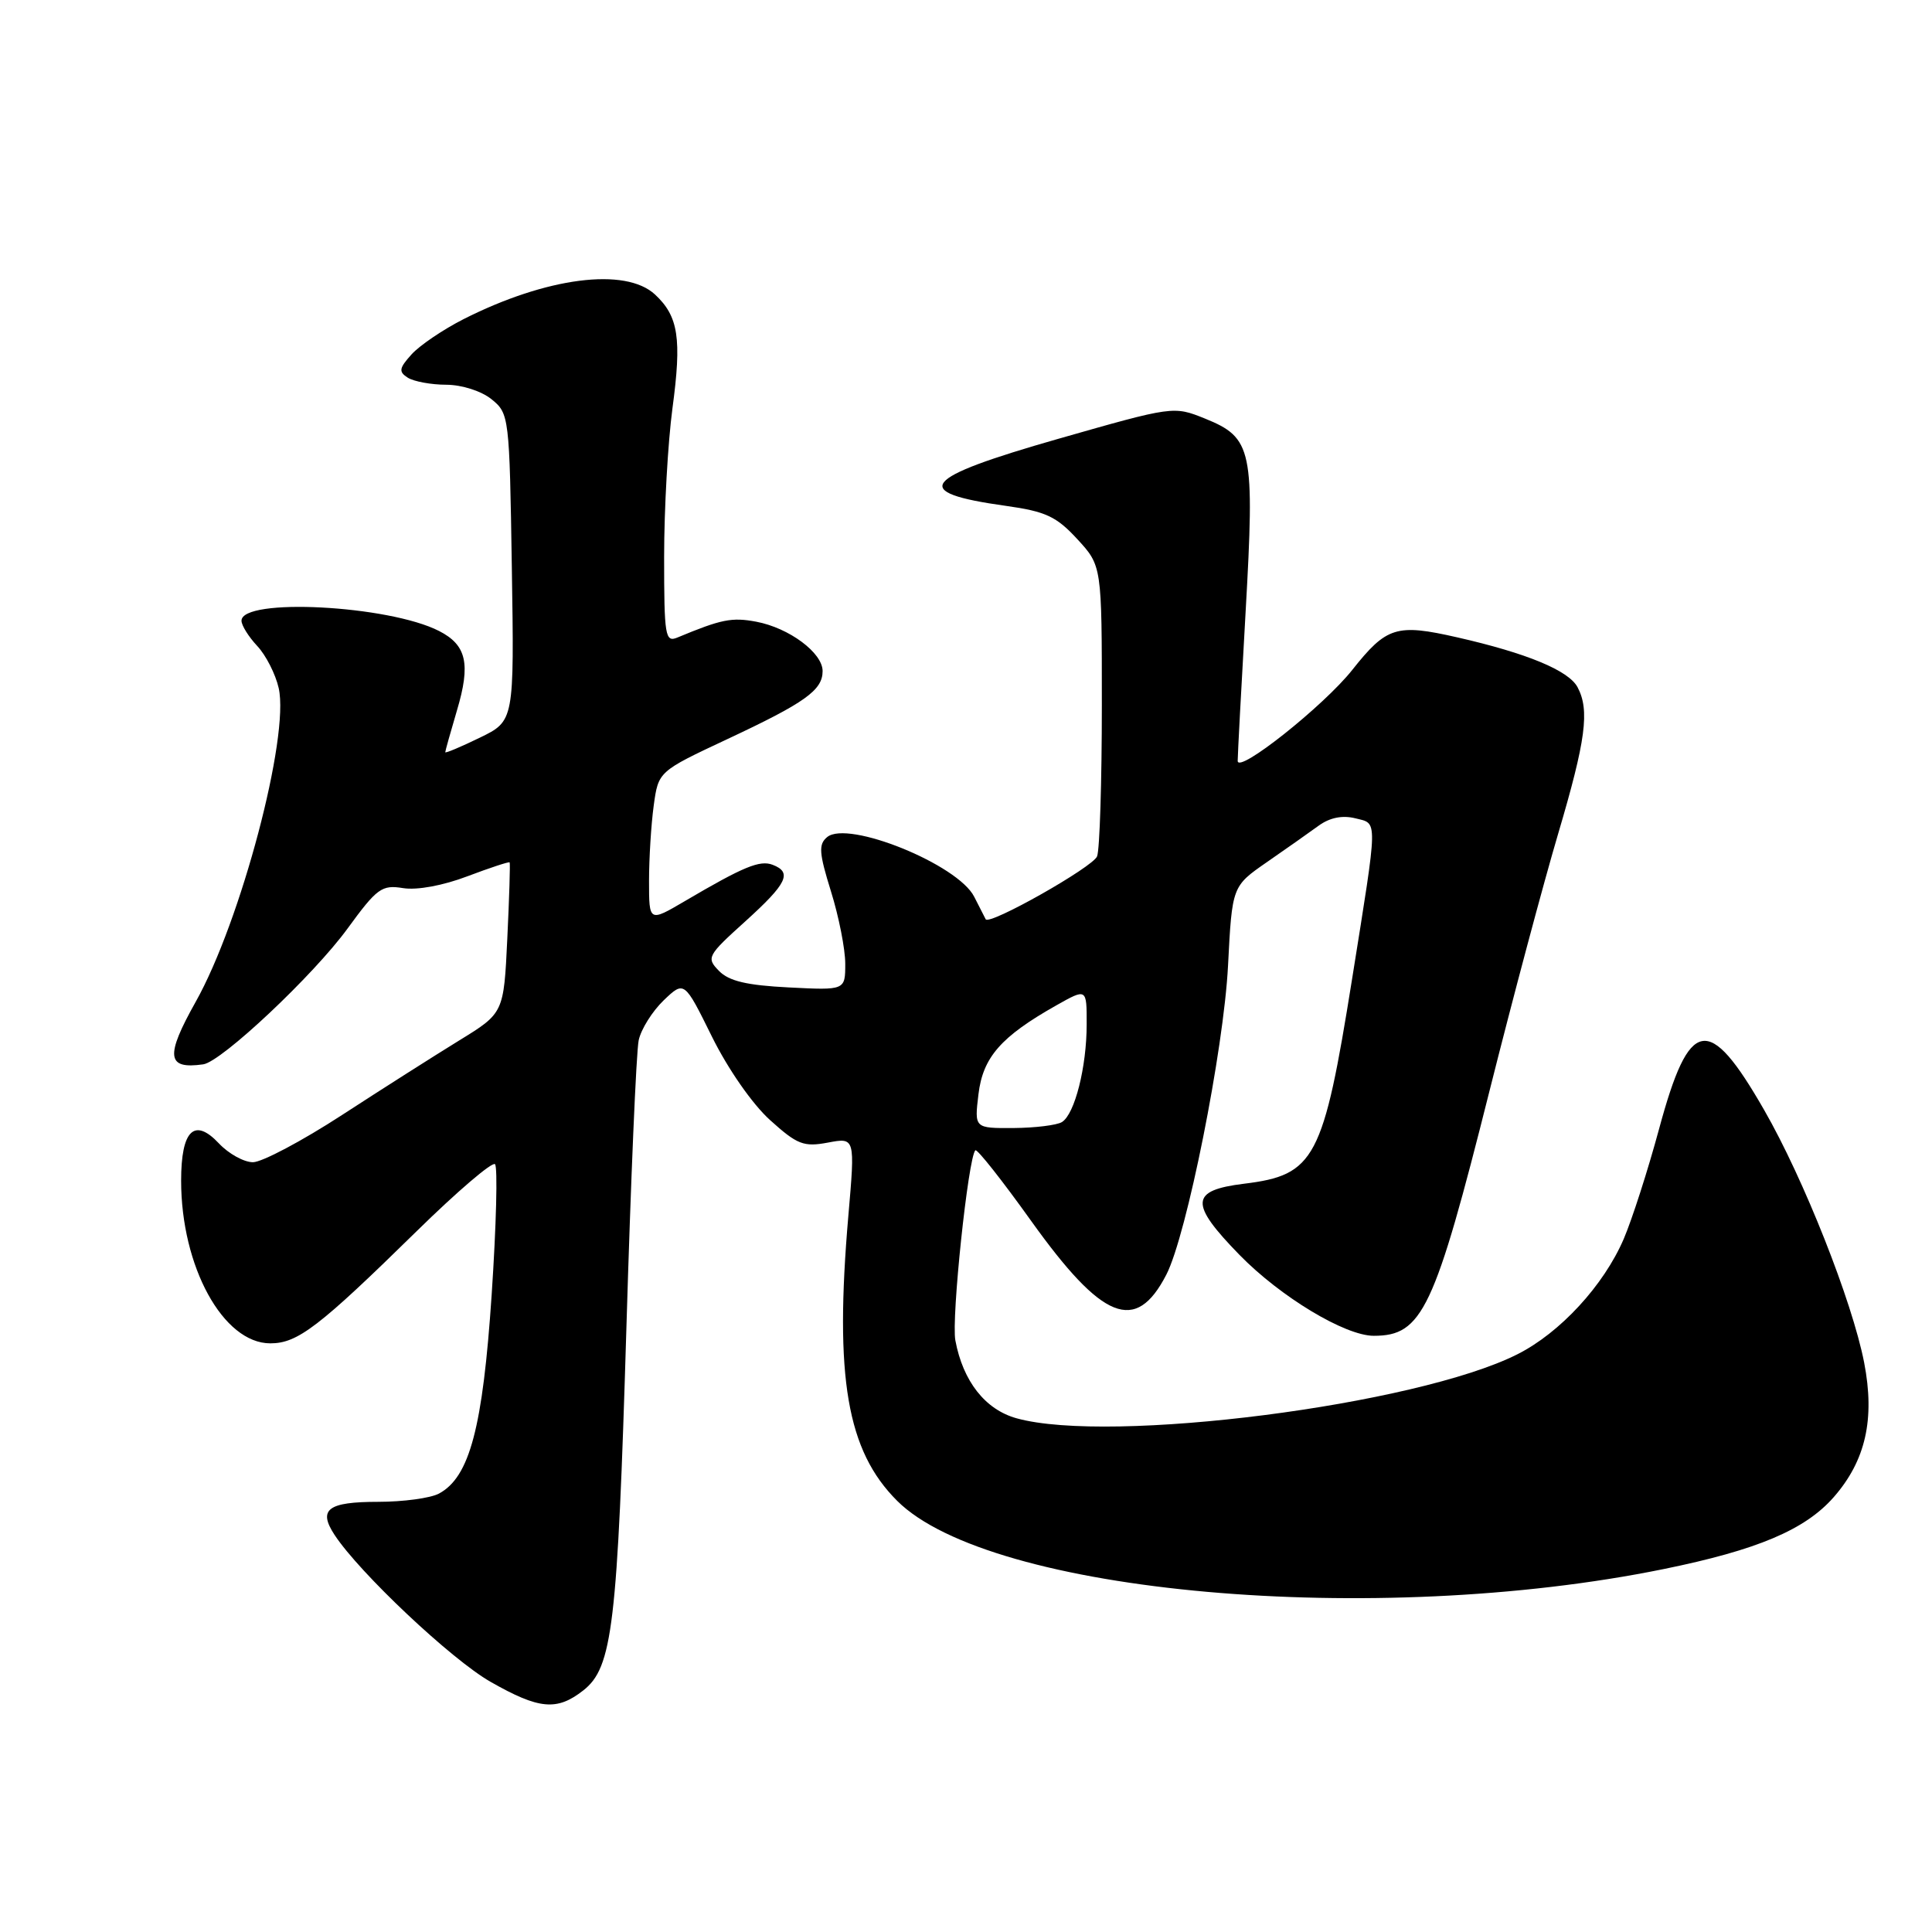 <?xml version="1.0" encoding="UTF-8" standalone="no"?>
<!DOCTYPE svg PUBLIC "-//W3C//DTD SVG 1.1//EN" "http://www.w3.org/Graphics/SVG/1.1/DTD/svg11.dtd" >
<svg xmlns="http://www.w3.org/2000/svg" xmlns:xlink="http://www.w3.org/1999/xlink" version="1.1" viewBox="0 0 256 256">
 <g >
 <path fill="currentColor"
d=" M 77.30 223.98 C 81.16 220.94 81.82 215.43 83.00 176.00 C 83.58 156.47 84.31 139.30 84.63 137.84 C 84.94 136.38 86.43 134.01 87.93 132.56 C 90.67 129.94 90.67 129.94 94.33 137.35 C 96.45 141.64 99.69 146.30 102.04 148.42 C 105.64 151.67 106.49 152.00 109.70 151.40 C 113.31 150.72 113.31 150.72 112.41 161.11 C 110.56 182.54 112.22 192.23 118.88 198.87 C 131.22 211.17 182.18 215.71 220.44 207.91 C 232.86 205.38 239.17 202.71 242.97 198.39 C 247.21 193.55 248.46 188.04 247.01 180.55 C 245.43 172.44 239.01 156.21 233.76 147.08 C 226.40 134.25 223.85 134.72 219.83 149.61 C 218.36 155.05 216.25 161.60 215.15 164.17 C 212.50 170.33 206.71 176.61 201.06 179.45 C 187.69 186.19 147.10 191.38 134.70 187.93 C 130.55 186.78 127.60 183.03 126.59 177.61 C 126.04 174.71 128.29 153.37 129.24 152.42 C 129.47 152.20 132.79 156.40 136.62 161.76 C 146.09 174.99 150.49 176.75 154.54 168.91 C 157.24 163.69 162.15 139.13 162.72 127.96 C 163.26 117.43 163.26 117.43 167.88 114.23 C 170.42 112.47 173.51 110.30 174.74 109.40 C 176.20 108.34 177.87 108.00 179.59 108.43 C 182.60 109.19 182.62 108.05 179.16 129.71 C 175.34 153.62 174.24 155.70 164.84 156.85 C 157.69 157.73 157.58 159.45 164.24 166.28 C 169.68 171.85 178.23 177.00 182.03 177.00 C 188.46 177.00 190.07 173.60 197.38 144.50 C 200.42 132.40 204.50 117.11 206.45 110.52 C 210.14 98.05 210.66 94.11 209.03 91.05 C 207.84 88.84 202.32 86.55 193.08 84.45 C 185.04 82.62 183.73 83.03 179.18 88.77 C 175.41 93.53 164.00 102.59 164.00 100.82 C 164.00 100.09 164.47 91.21 165.05 81.07 C 166.27 59.54 165.95 58.01 159.66 55.46 C 155.51 53.79 155.45 53.80 140.25 58.14 C 121.92 63.38 120.47 65.24 133.29 67.03 C 138.57 67.77 139.99 68.44 142.75 71.44 C 146.00 74.97 146.00 74.97 146.00 93.40 C 146.00 103.54 145.72 112.57 145.37 113.47 C 144.83 114.89 131.10 122.65 130.61 121.81 C 130.52 121.64 129.83 120.30 129.09 118.83 C 126.94 114.55 112.35 108.63 109.60 110.92 C 108.44 111.88 108.52 113.01 110.11 118.12 C 111.15 121.45 112.00 125.76 112.00 127.70 C 112.00 131.22 112.00 131.22 104.52 130.84 C 98.96 130.56 96.58 130.00 95.27 128.65 C 93.57 126.91 93.71 126.64 98.75 122.09 C 104.30 117.07 105.01 115.60 102.38 114.59 C 100.68 113.94 98.54 114.82 90.75 119.40 C 86.00 122.19 86.00 122.19 86.00 116.73 C 86.00 113.73 86.28 109.24 86.62 106.75 C 87.24 102.22 87.24 102.22 96.37 97.94 C 106.68 93.11 109.00 91.46 109.00 88.92 C 109.00 86.50 104.56 83.20 100.21 82.38 C 96.96 81.77 95.59 82.05 89.75 84.48 C 88.14 85.15 88.00 84.28 88.00 73.77 C 88.00 67.47 88.50 58.63 89.10 54.13 C 90.35 44.85 89.90 41.92 86.80 39.03 C 82.88 35.38 72.39 36.73 61.40 42.30 C 58.71 43.67 55.62 45.76 54.54 46.95 C 52.87 48.80 52.80 49.26 54.04 50.05 C 54.84 50.55 57.14 50.98 59.14 50.98 C 61.21 50.99 63.80 51.82 65.14 52.91 C 67.46 54.79 67.51 55.17 67.82 75.18 C 68.14 95.53 68.14 95.53 63.57 97.75 C 61.06 98.97 59.00 99.84 59.00 99.67 C 59.00 99.50 59.70 97.01 60.55 94.13 C 62.39 87.96 61.82 85.47 58.18 83.61 C 51.50 80.19 32.00 79.18 32.00 82.25 C 32.00 82.87 32.94 84.37 34.08 85.59 C 35.23 86.81 36.51 89.32 36.93 91.18 C 38.38 97.63 31.92 122.07 25.94 132.73 C 21.87 139.98 22.08 141.72 26.93 141.03 C 29.36 140.69 41.56 129.21 46.05 123.04 C 49.96 117.68 50.59 117.22 53.41 117.68 C 55.25 117.98 58.71 117.34 61.94 116.11 C 64.93 114.98 67.45 114.15 67.53 114.27 C 67.62 114.40 67.48 118.94 67.22 124.37 C 66.75 134.24 66.75 134.24 60.84 137.87 C 57.59 139.87 50.60 144.31 45.31 147.75 C 40.02 151.19 34.71 154.00 33.52 154.00 C 32.32 154.00 30.30 152.88 29.01 151.51 C 25.75 148.04 24.00 149.76 24.00 156.44 C 24.00 167.84 29.57 178.00 35.82 178.00 C 39.44 178.00 42.25 175.85 55.22 163.13 C 60.56 157.89 65.23 153.90 65.59 154.26 C 65.96 154.62 65.76 162.39 65.15 171.52 C 63.97 189.18 62.23 195.73 58.16 197.91 C 57.04 198.51 53.43 199.00 50.12 199.00 C 43.43 199.00 42.11 200.00 44.33 203.38 C 47.63 208.41 59.82 219.90 65.00 222.85 C 71.44 226.52 73.80 226.73 77.30 223.98 Z  M 129.65 145.00 C 130.24 140.09 132.63 137.36 139.96 133.22 C 144.00 130.94 144.00 130.94 143.99 135.72 C 143.99 141.39 142.41 147.63 140.71 148.68 C 140.05 149.09 137.16 149.45 134.30 149.47 C 129.11 149.50 129.11 149.50 129.65 145.00 Z "/>
</g>
</svg>